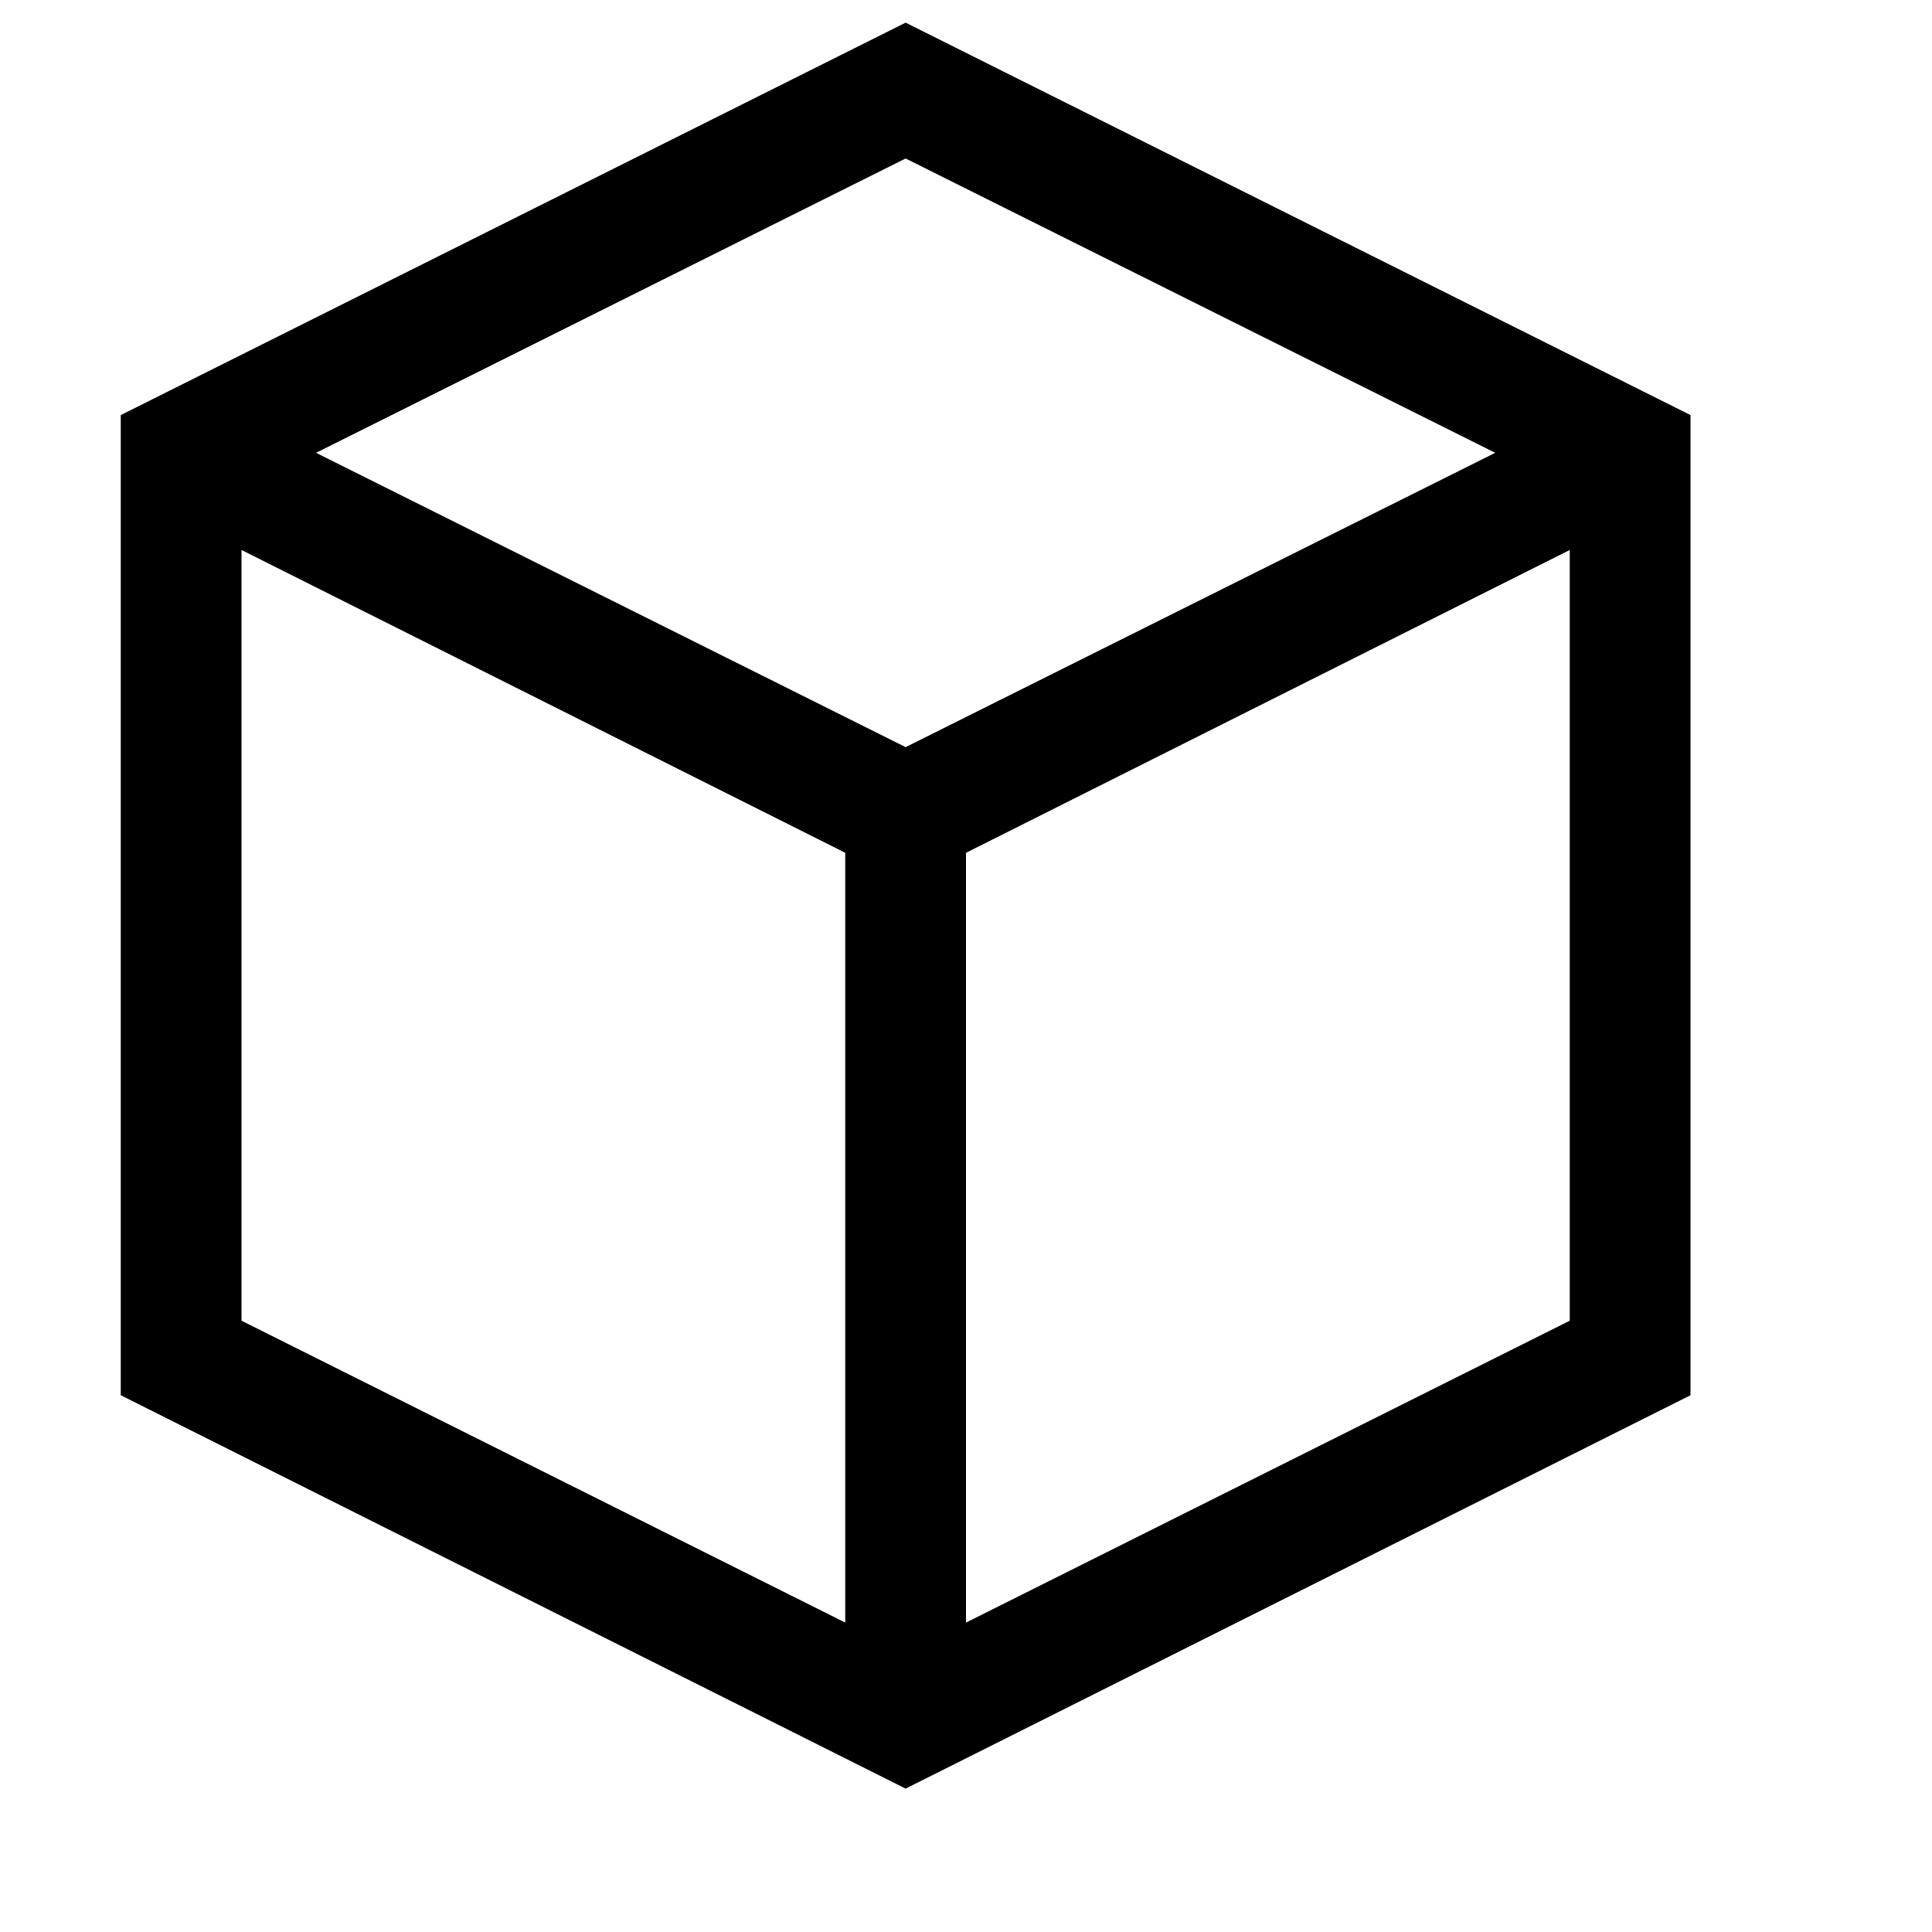 <svg xmlns="http://www.w3.org/2000/svg" viewBox="0 0 2048 2048">
  <path d="M960 24l832 416v1039l-832 417-832-417V440L960 24zm-64 1696V904L256 583v817l640 320zM335 480l625 312 625-312-625-312-625 312zm1329 920V583l-640 321v816l640-320z" />
</svg>